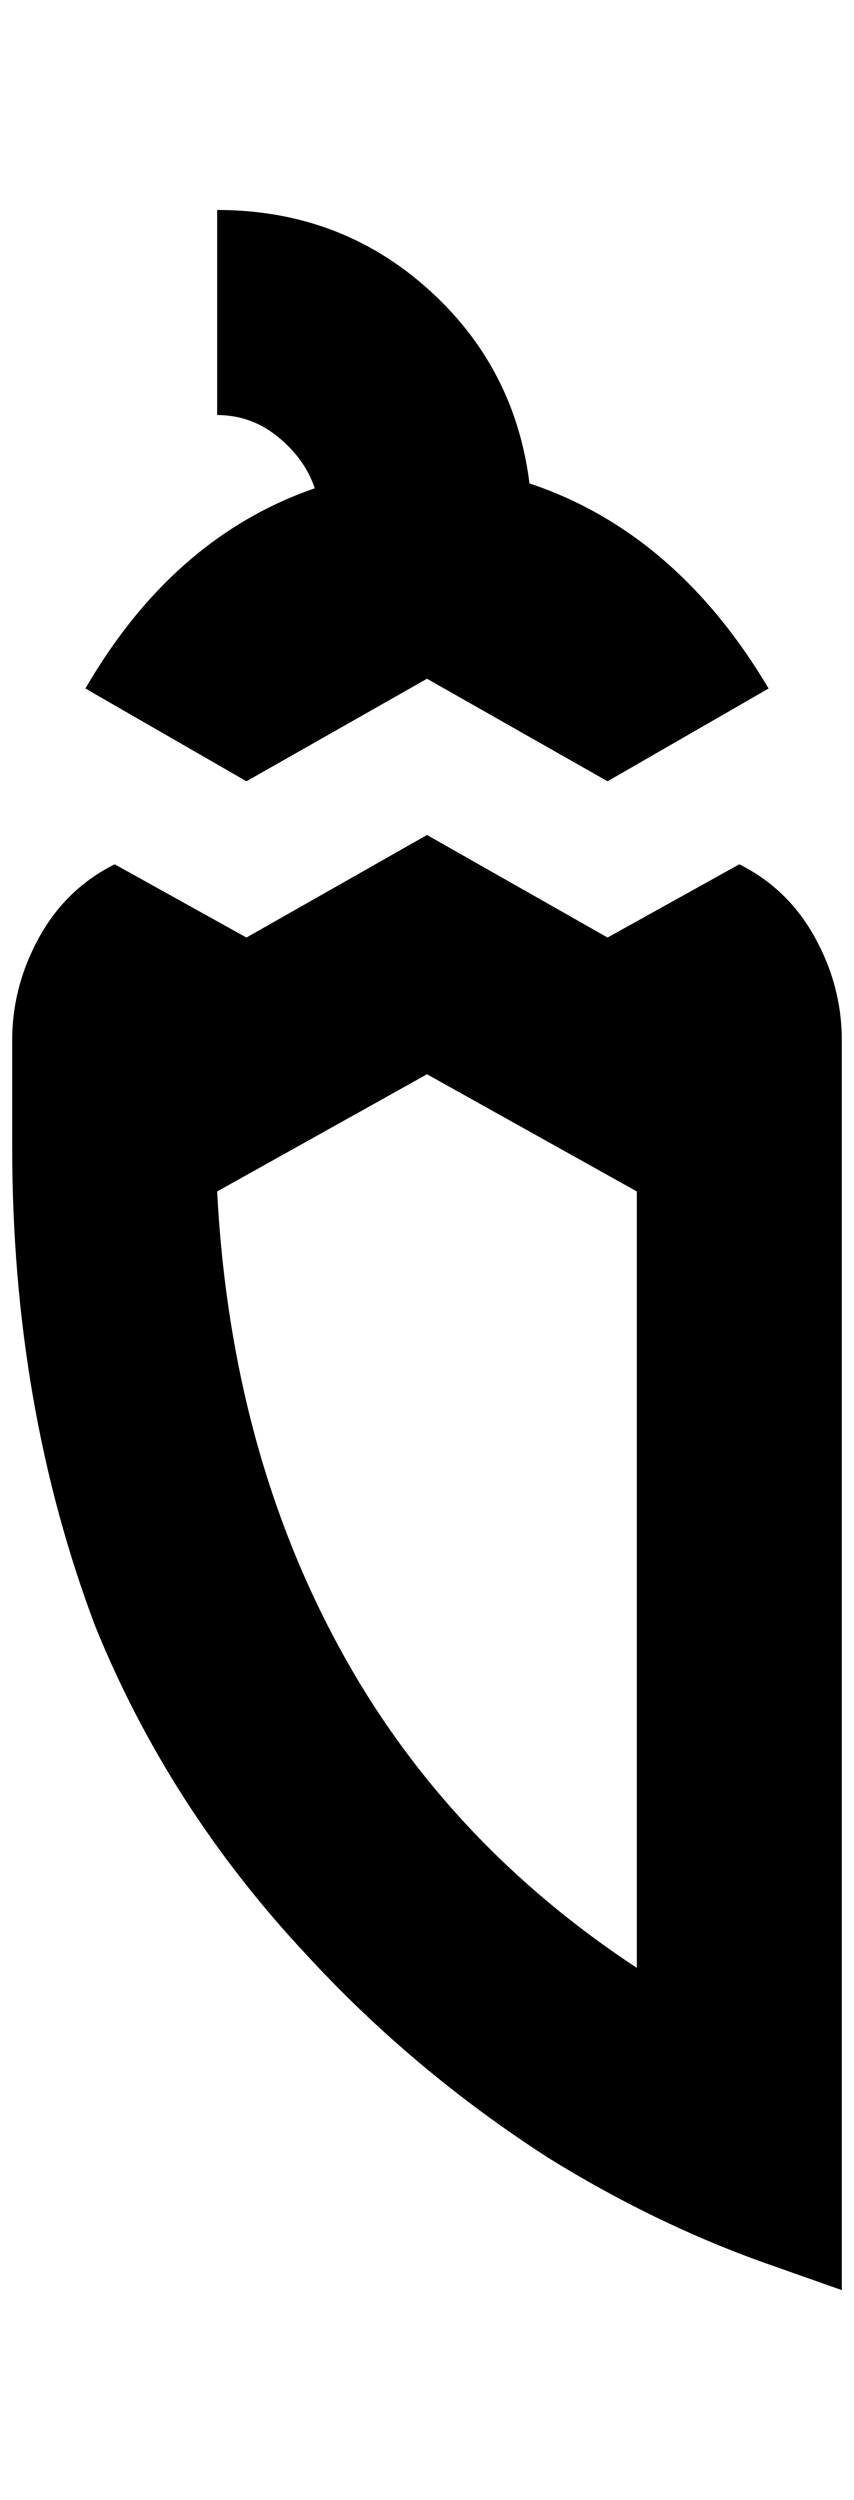 <?xml version="1.0" standalone="no"?>
<!DOCTYPE svg PUBLIC "-//W3C//DTD SVG 1.1//EN" "http://www.w3.org/Graphics/SVG/1.1/DTD/svg11.dtd" >
<svg xmlns="http://www.w3.org/2000/svg" xmlns:xlink="http://www.w3.org/1999/xlink" version="1.1" viewBox="-10 0 700 2048">
   <path fill="currentColor"
d="M192 640l-132 -76q72 -124 188 -164q-8 -24 -30 -42t-50 -18v-168q100 0 172 64t84 160q120 40 196 168l-132 76l-148 -84zM680 852v1024l-68 -24q-88 -32 -172 -84q-112 -72 -200 -168q-112 -120 -172 -268q-68 -180 -68 -392v-88q0 -44 22 -84t62 -60l108 60l148 -84
l148 84l108 -60q40 20 62 60t22 84zM512 976l-172 -96l-172 96q12 232 120 408q84 136 224 228v-636z" />
</svg>
